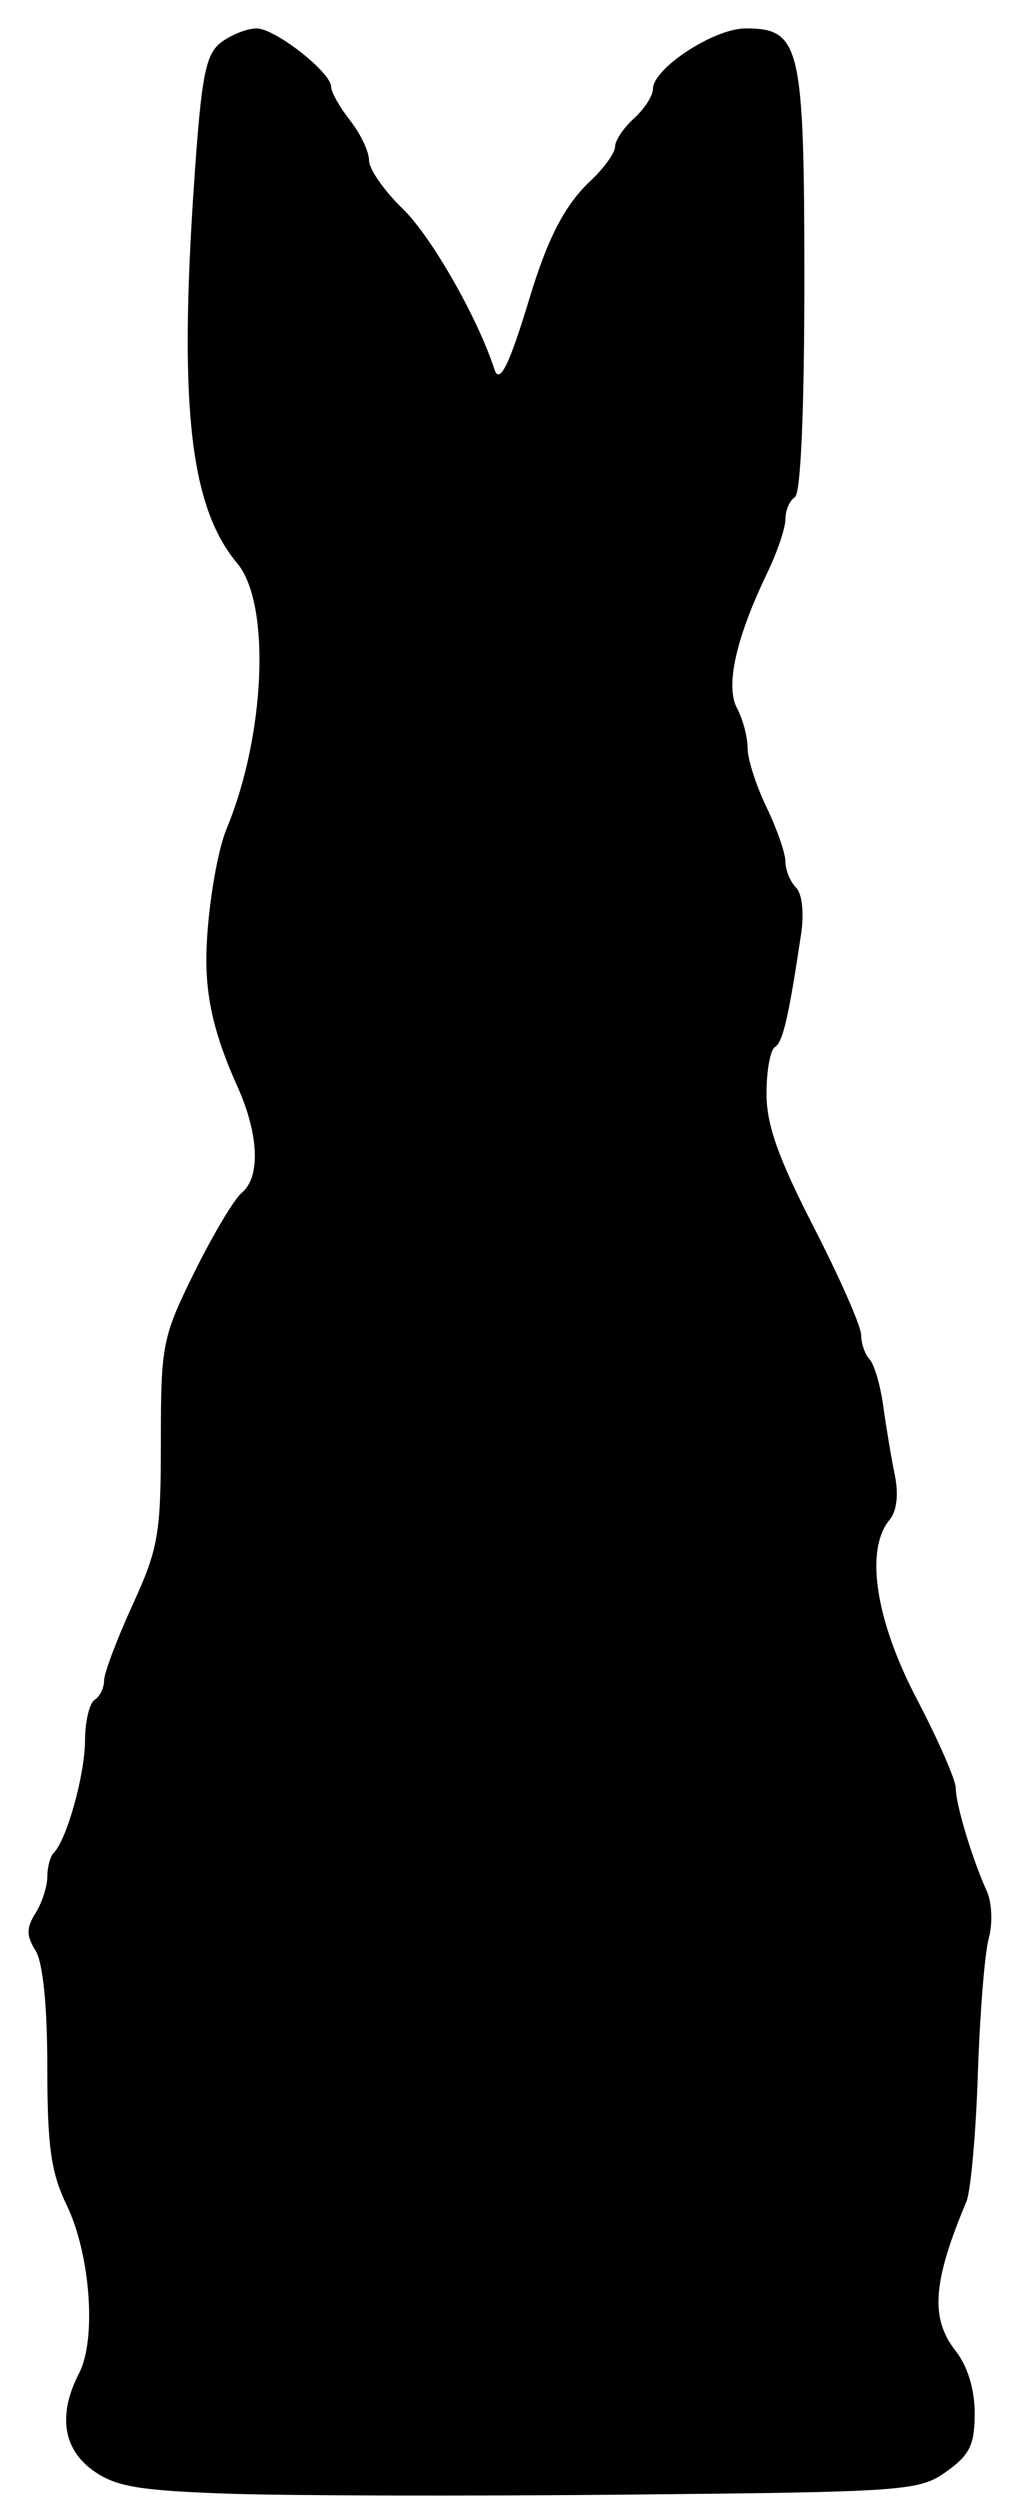 <?xml version="1.0" encoding="UTF-8" standalone="no"?>
<!-- Created with Inkscape (http://www.inkscape.org/) -->

<svg
  xmlns:inkscape="http://www.inkscape.org/namespaces/inkscape"
  xmlns:sodipodi="http://sodipodi.sourceforge.net/DTD/sodipodi-0.dtd"
  version="1.1"
  id="svg2"
  width="144"
  height="352"
  viewBox="0 0 144 352"
  sodipodi:docname="rabbit2_front.svg"
  inkscape:version="1.1.2 (0a00cf5339, 2022-02-04)"
  xmlns="http://www.w3.org/2000/svg"
>
  <defs
    id="defs6"/>
  <sodipodi:namedview
    id="namedview4"
    pagecolor="#ffffff"
    bordercolor="#666666"
    borderopacity="1.0"
    inkscape:pageshadow="2"
    inkscape:pageopacity="0.0"
    inkscape:pagecheckerboard="0"
    showgrid="false"
    inkscape:zoom="1.8295455"
    inkscape:cx="72.149068"
    inkscape:cy="175.72671"
    inkscape:window-width="1920"
    inkscape:window-height="1007"
    inkscape:window-x="0"
    inkscape:window-y="0"
    inkscape:window-maximized="1"
    inkscape:current-layer="g8"/>
  <g
    inkscape:groupmode="layer"
    inkscape:label="Image"
    id="g8">
    <path
      style="fill:#000000;stroke-width:1.333"
      d="m 32.142,351.104 c -12.591,-0.438 -15.843,-0.993 -19,-3.241 -4.282,-3.049 -4.997,-7.934 -2.006,-13.7 2.483,-4.785 1.604,-16.76 -1.737,-23.675 -2.213,-4.581 -2.733,-8.274 -2.733,-19.424 0,-8.646 -0.615,-14.753 -1.654,-16.416 -1.317,-2.108 -1.317,-3.189 0,-5.297 0.91,-1.457 1.654,-3.757 1.654,-5.111 0,-1.354 0.411,-2.874 0.914,-3.376 1.828,-1.828 4.38,-10.984 4.399,-15.785 0.011,-2.707 0.62,-5.292 1.353,-5.745 0.733,-0.453 1.333,-1.674 1.333,-2.712 0,-1.038 1.8,-5.818 4,-10.621 3.652,-7.974 4,-9.976 4,-23.022 0,-13.676 0.203,-14.698 4.726,-23.852 2.599,-5.26 5.599,-10.289 6.667,-11.175 2.672,-2.218 2.43,-8.226 -0.603,-14.965 -3.194,-7.097 -4.452,-12.358 -4.379,-18.319 0.072,-5.967 1.44,-14.573 2.86,-18 5.479,-13.217 6.223,-31.689 1.504,-37.333 C 26.573,71.118 25.07,56.424 27.599,22.222 28.486,10.219 29.104,7.458 31.255,5.889 32.678,4.85 34.882,4 36.153,4 c 2.61,0 10.514,6.196 10.514,8.242 0,0.736 1.2,2.863 2.667,4.728 C 50.8,18.834 52,21.361 52,22.585 c 0,1.224 2.138,4.293 4.751,6.82 4.017,3.885 10.531,15.281 12.914,22.595 0.718,2.202 2.086,-0.567 4.941,-10 2.589,-8.553 4.984,-13.151 8.64,-16.586 1.881,-1.767 3.419,-3.915 3.419,-4.773 0,-0.859 1.2,-2.647 2.667,-3.974 C 90.8,15.339 92,13.477 92,12.528 92,9.628 100.612,4 105.05,4 c 7.735,0 8.283,2.354 8.283,35.551 0,18.312 -0.509,29.939 -1.333,30.449 -0.733,0.453 -1.332,1.839 -1.33,3.079 0.002,1.24 -1.152,4.655 -2.565,7.588 -4.415,9.167 -5.926,15.932 -4.255,19.053 0.816,1.524 1.483,4.04 1.483,5.59 0,1.55 1.2,5.302 2.667,8.338 1.467,3.036 2.667,6.487 2.667,7.669 0,1.182 0.668,2.818 1.484,3.634 0.873,0.873 1.169,3.59 0.718,6.6 -1.756,11.718 -2.559,15.179 -3.683,15.873 -0.652,0.403 -1.186,3.357 -1.186,6.565 0,4.38 1.66,9.064 6.667,18.808 3.667,7.137 6.667,13.957 6.667,15.156 0,1.199 0.539,2.75 1.197,3.447 0.658,0.697 1.524,3.667 1.924,6.6 0.4,2.933 1.131,7.289 1.623,9.679 0.562,2.726 0.284,5.082 -0.745,6.322 -3.486,4.201 -1.984,14.082 3.828,25.183 3.029,5.785 5.507,11.442 5.507,12.572 0,2.288 2.327,10.021 4.359,14.481 0.738,1.62 0.866,4.567 0.29,6.667 -0.568,2.07 -1.259,10.663 -1.535,19.096 -0.276,8.433 -1.007,16.533 -1.623,18 -4.757,11.32 -5.118,16.419 -1.49,21.03 1.663,2.115 2.667,5.409 2.667,8.756 0,4.439 -0.69,5.857 -3.995,8.211 -3.838,2.733 -5.607,2.861 -45,3.241 -22.553,0.218 -47.841,0.158 -56.196,-0.133 z"
      id="path30"/>
  </g>
</svg>
